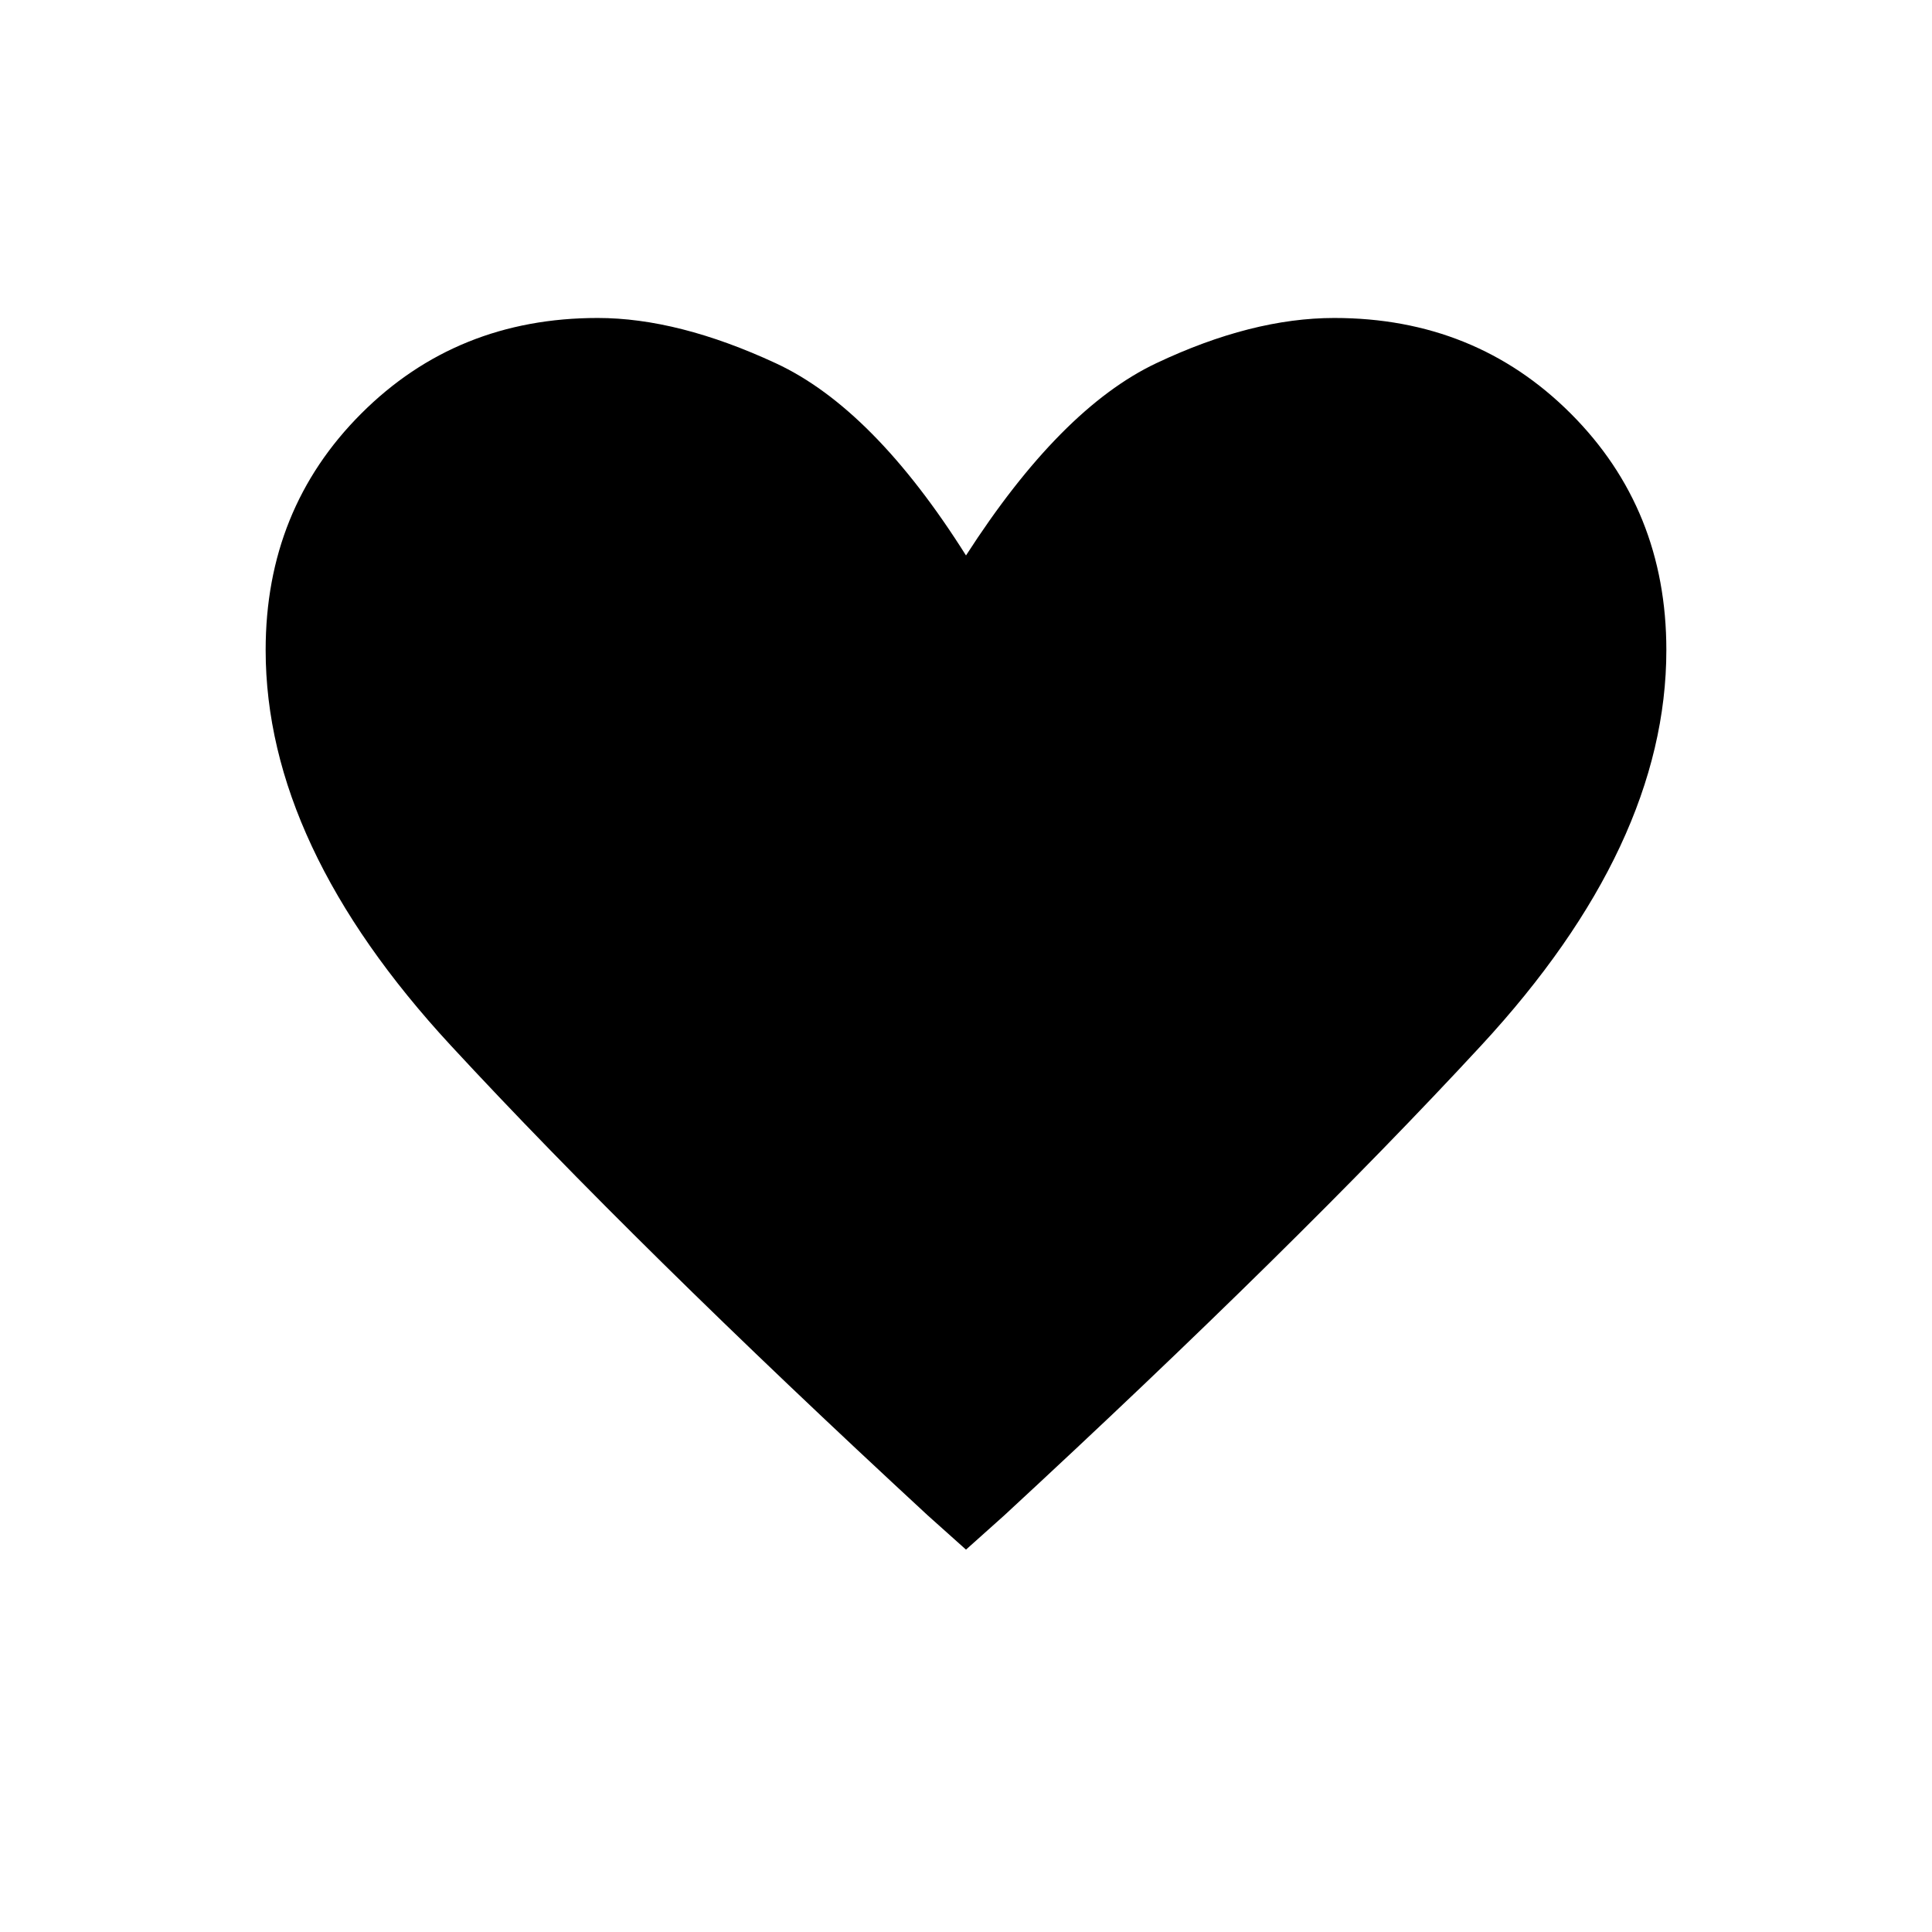 <svg xmlns="http://www.w3.org/2000/svg" height="48" width="48"><path d="M24 38.5 23.05 37.65Q15.8 30.95 11.2 25.975Q6.6 21 6.6 16.15Q6.6 12.65 8.975 10.275Q11.35 7.9 14.85 7.9Q16.85 7.9 19.275 9.025Q21.7 10.15 24 13.8Q26.35 10.15 28.725 9.025Q31.1 7.9 33.15 7.9Q36.65 7.9 39.025 10.275Q41.4 12.65 41.4 16.15Q41.4 21 36.8 25.975Q32.2 30.95 24.95 37.65Z"/></svg>